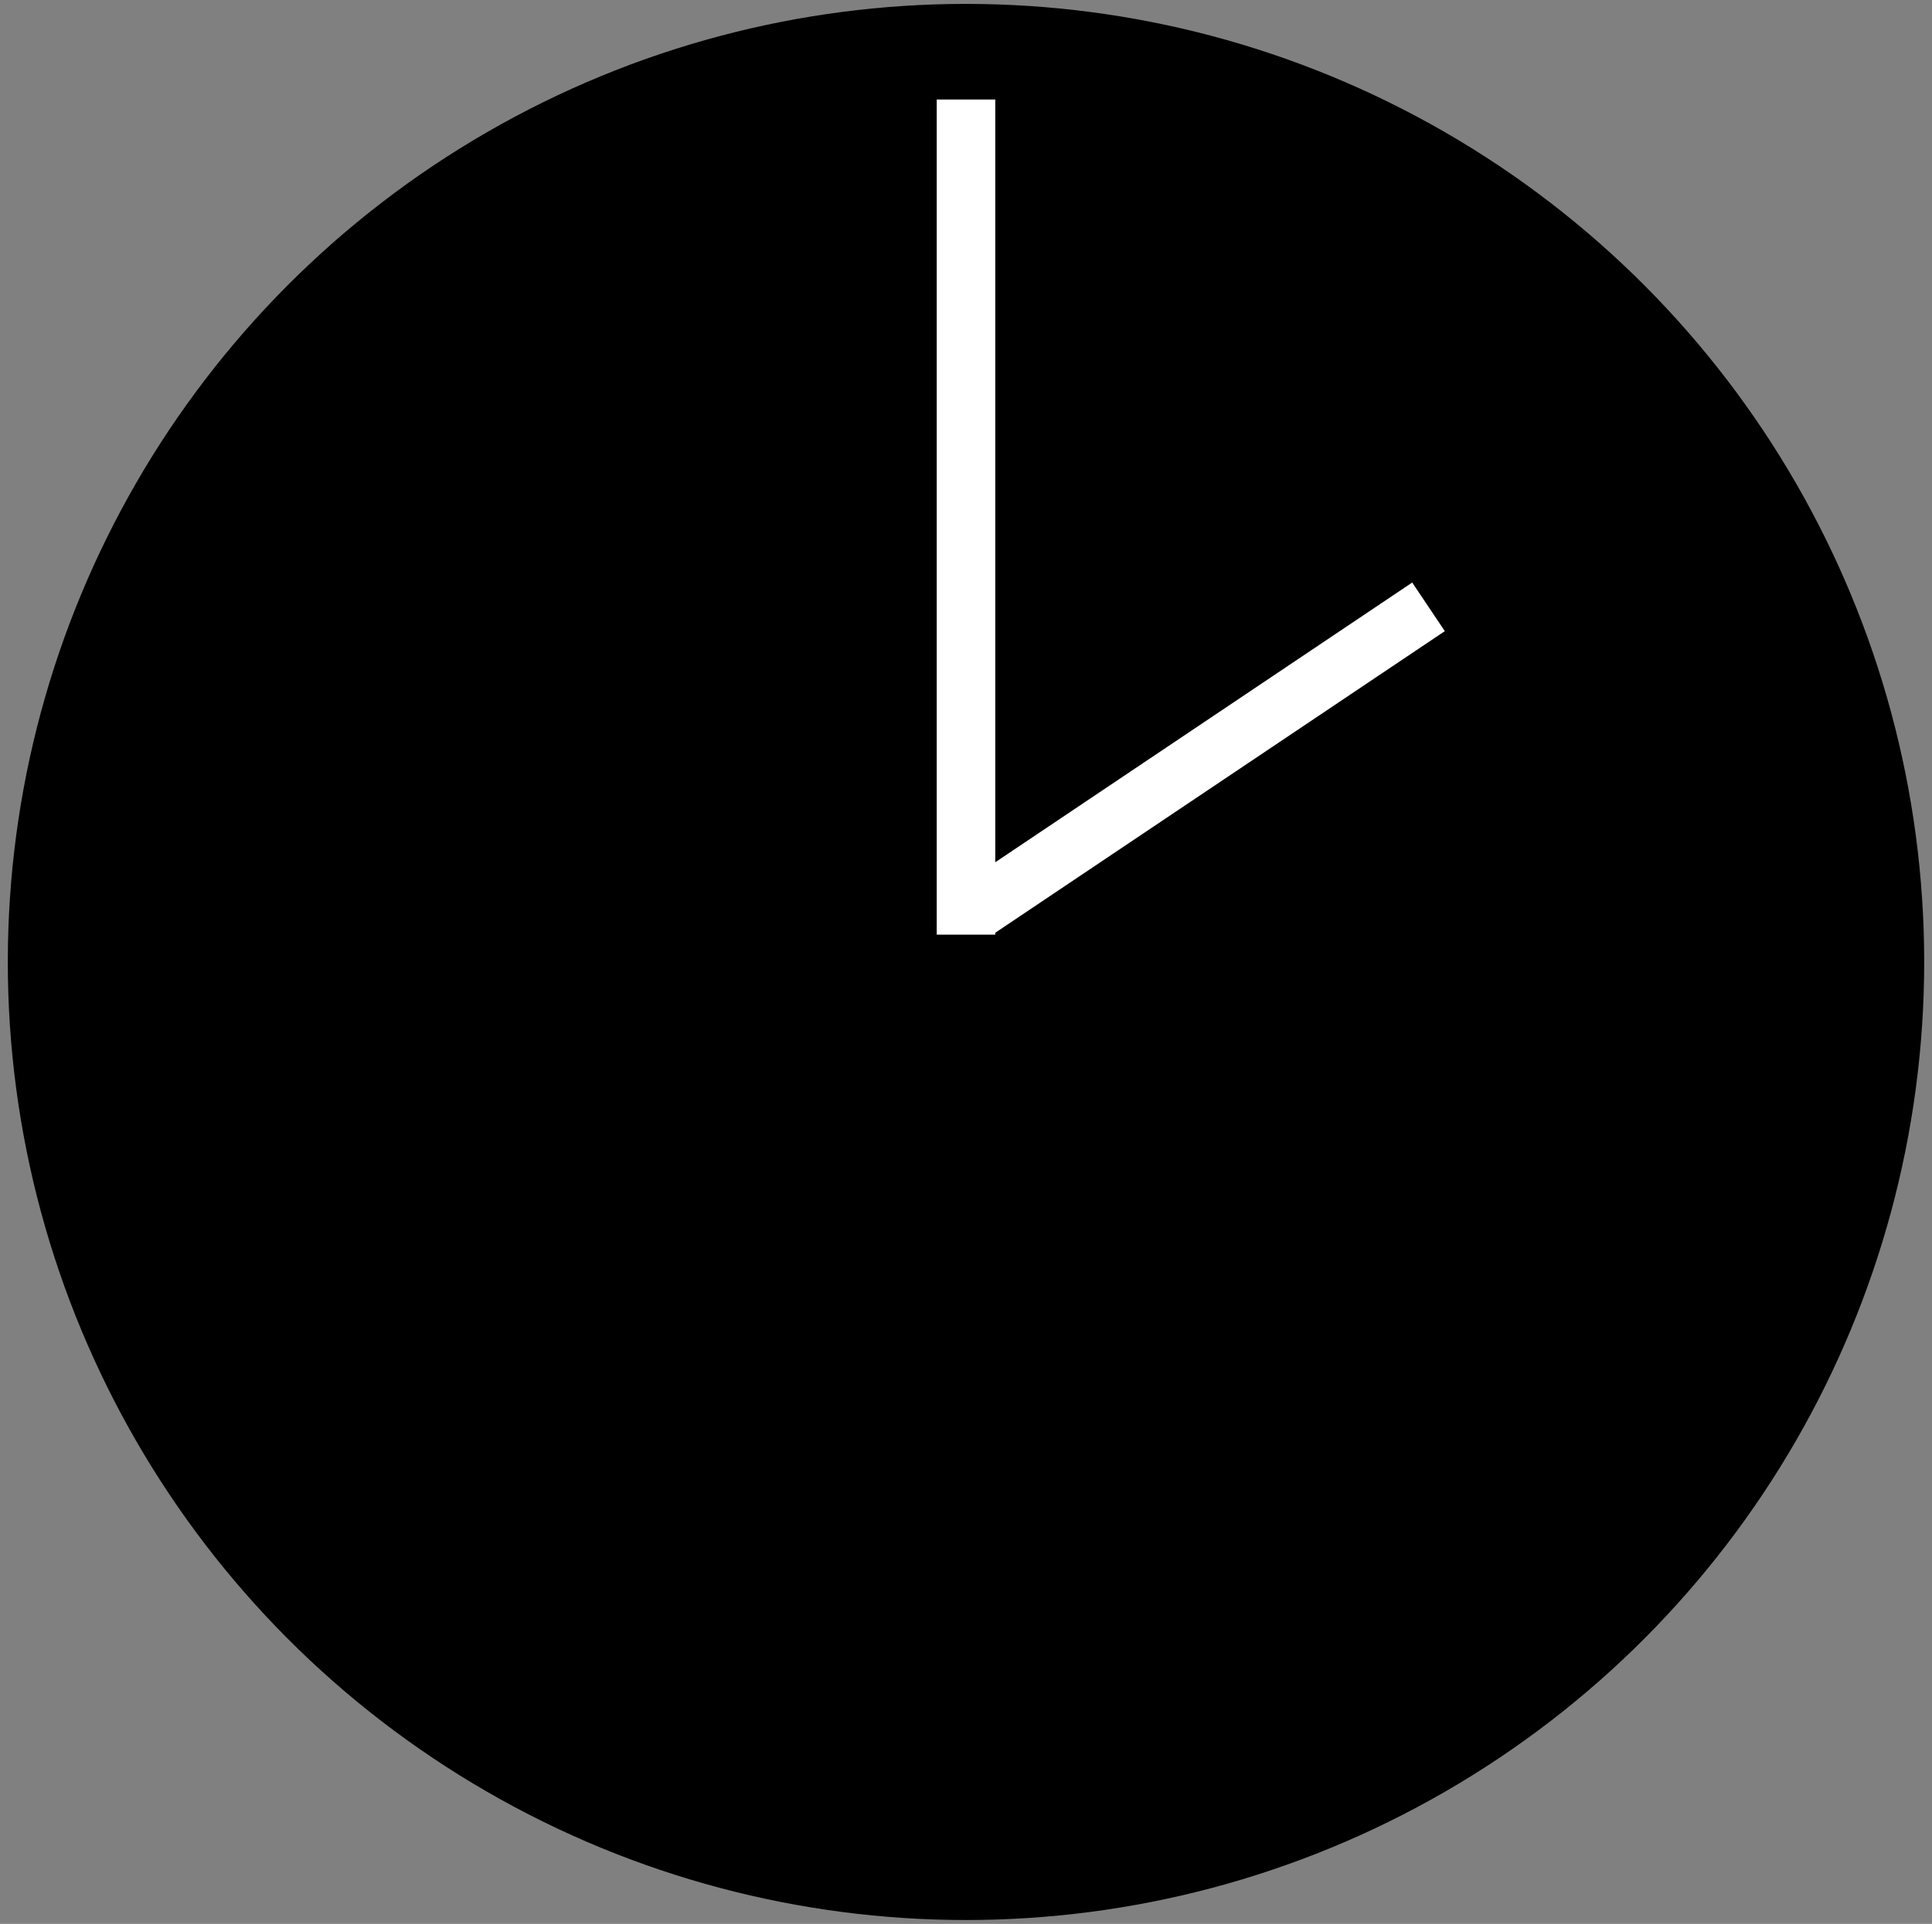 <?xml version="1.0" encoding="utf-8"?>
<!-- Generator: Adobe Illustrator 21.1.0, SVG Export Plug-In . SVG Version: 6.00 Build 0)  -->
<svg version="1.1" id="Lag_1" xmlns="http://www.w3.org/2000/svg" xmlns:xlink="http://www.w3.org/1999/xlink" x="0px" y="0px"
	 viewBox="0 0 99 98.6" style="enable-background:new 0 0 99 98.6;" xml:space="preserve">
<rect x="0" y="0" width="99" height="98.6" fill="#808080" stroke="none"/>
<style type="text/css">
	.st0{fill:none;stroke:#FFFFFF;stroke-width:3;stroke-miterlimit:10;}
</style>
<g>
	<circle cx="-79.9" cy="49.3" r="49.1"/>
	<line class="st0" x1="-79.9" y1="5.1" x2="-79.9" y2="47.9"/>
	<line class="st0" x1="-66.3" y1="21" x2="-79.7" y2="47.2"/>
</g>
<g>
	<circle cx="49.5" cy="49.3" r="49.1"/>
	<line class="st0" x1="49.5" y1="5.1" x2="49.5" y2="47.9"/>
	<line class="st0" x1="73.2" y1="31.1" x2="50.1" y2="46.6"/>
</g>
</svg>
